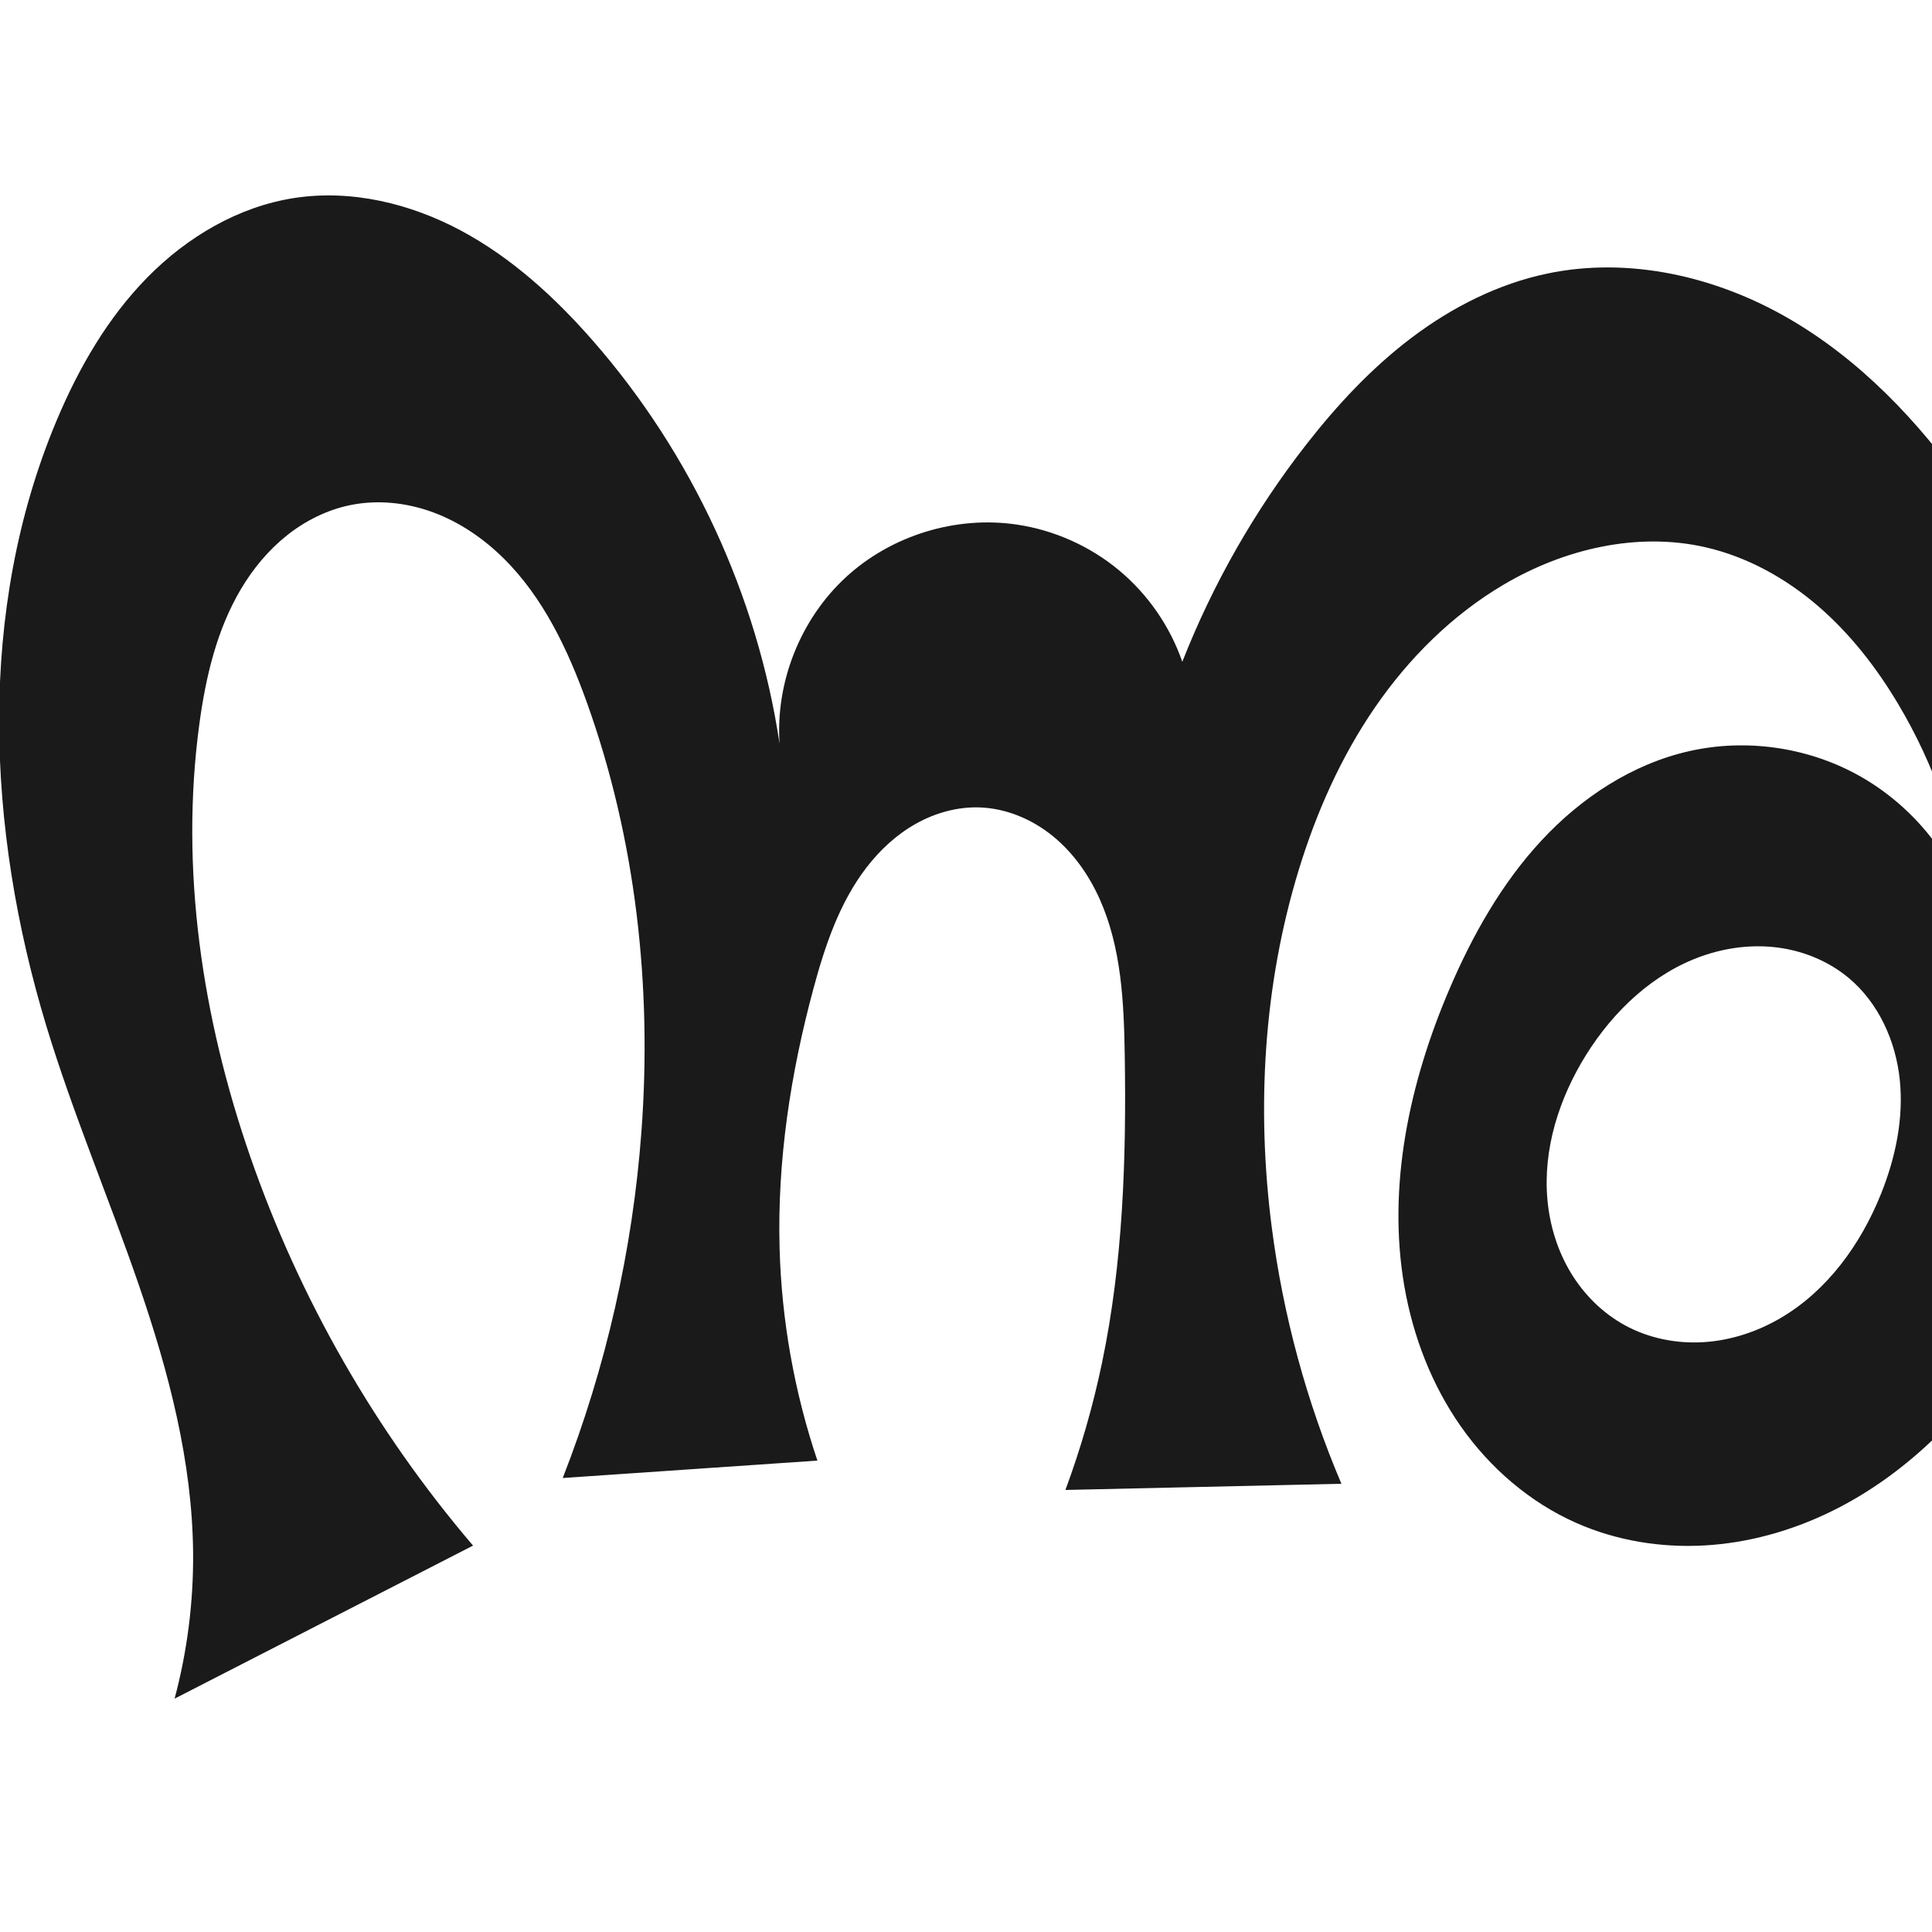 <?xml version="1.0" encoding="UTF-8" standalone="no"?>
<svg
   xmlns:dc="http://purl.org/dc/elements/1.1/"
   xmlns:cc="http://creativecommons.org/ns#"
   xmlns:rdf="http://www.w3.org/1999/02/22-rdf-syntax-ns#"
   xmlns:svg="http://www.w3.org/2000/svg"
   xmlns="http://www.w3.org/2000/svg"
   xmlns:sodipodi="http://sodipodi.sourceforge.net/DTD/sodipodi-0.dtd"
   xmlns:inkscape="http://www.inkscape.org/namespaces/inkscape"
   xml:space="preserve"
   width="1000"
   height="1000"
   version="1.1"
   style="clip-rule:evenodd;fill-rule:evenodd;image-rendering:optimizeQuality;shape-rendering:geometricPrecision;text-rendering:geometricPrecision"
   viewBox="0 0 1000 1000"
   id="svg10"
   sodipodi:docname="ന്നു.svg"
   inkscape:version="1.0.1 (3bc2e813f5, 2020-09-07)"><sodipodi:namedview
   pagecolor="#ffffff"
   bordercolor="#666666"
   borderopacity="1"
   objecttolerance="10"
   gridtolerance="10"
   guidetolerance="10"
   inkscape:pageopacity="0"
   inkscape:pageshadow="2"
   inkscape:window-width="1920"
   inkscape:window-height="1015"
   id="namedview12"
   showgrid="false"
   inkscape:zoom="0.678"
   inkscape:cx="809.10306"
   inkscape:cy="556.53787"
   inkscape:window-x="1920"
   inkscape:window-y="0"
   inkscape:window-maximized="1"
   inkscape:current-layer="svg10"
   showguides="true"
   inkscape:guide-bbox="true"
   inkscape:document-rotation="0"
   inkscape:snap-to-guides="true"><sodipodi:guide
     position="0,1000"
     orientation="0,1"
     id="guide16"
     inkscape:label=""
     inkscape:locked="true"
     inkscape:color="rgb(0,0,255)" /><sodipodi:guide
     position="1763.312,2036.169"
     orientation="1000,0"
     id="guide18" /><sodipodi:guide
     position="0,200"
     orientation="0,1"
     id="guide20"
     inkscape:label="base"
     inkscape:locked="true"
     inkscape:color="rgb(0,0,255)" /><inkscape:grid
     type="xygrid"
     id="grid24"
     originx="-473.376"
     originy="-489.692" /><sodipodi:guide
     position="0,0"
     orientation="0,1"
     id="guide34"
     inkscape:label="bottom"
     inkscape:locked="true"
     inkscape:color="rgb(0,0,255)" /><sodipodi:guide
     position="225.051,1693.319"
     orientation="0,1"
     id="guide44"
     inkscape:label=""
     inkscape:locked="false"
     inkscape:color="rgb(0,0,255)" /><sodipodi:guide
     position="0,900"
     orientation="0,1"
     id="guide46"
     inkscape:label=""
     inkscape:locked="true"
     inkscape:color="rgb(0,0,255)" /><sodipodi:guide
     position="1092.991,1000"
     orientation="-1,0"
     id="guide841"
     inkscape:label=""
     inkscape:locked="false"
     inkscape:color="rgb(0,0,255)" /><sodipodi:guide
     position="1092.991,1000"
     orientation="0,1000"
     id="guide860" /><sodipodi:guide
     position="1000,1000"
     orientation="1000,0"
     id="guide862" /><sodipodi:guide
     position="1000,0"
     orientation="0,-1000"
     id="guide864" /><sodipodi:guide
     position="0,0"
     orientation="-1000,0"
     id="guide866" /></sodipodi:namedview>
 <defs
   id="defs4"><inkscape:path-effect
   effect="spiro"
   id="path-effect870"
   is_visible="true"
   lpeversion="1" /><inkscape:path-effect
   effect="spiro"
   id="path-effect862"
   is_visible="true"
   lpeversion="1" /><inkscape:path-effect
   effect="spiro"
   id="path-effect1521"
   is_visible="true"
   lpeversion="1" /><inkscape:path-effect
   effect="spiro"
   id="path-effect858"
   is_visible="true"
   lpeversion="1" /><inkscape:path-effect
   effect="spiro"
   id="path-effect854"
   is_visible="true"
   lpeversion="1" />
  <style
   type="text/css"
   id="style2">
   <![CDATA[
    .fil0 {fill:#EF7F1A;fill-rule:nonzero}
   ]]>
  </style>
 <inkscape:path-effect
   effect="spiro"
   id="path-effect1214"
   is_visible="true"
   lpeversion="1" /><inkscape:path-effect
   effect="spiro"
   id="path-effect1195"
   is_visible="true"
   lpeversion="1" /><inkscape:path-effect
   effect="spiro"
   id="path-effect992"
   is_visible="true"
   lpeversion="1" /><inkscape:path-effect
   effect="spiro"
   id="path-effect287"
   is_visible="true"
   lpeversion="1" /><inkscape:path-effect
   effect="spiro"
   id="path-effect1032"
   is_visible="true"
   lpeversion="1" /><inkscape:path-effect
   effect="spiro"
   id="path-effect1218"
   is_visible="true"
   lpeversion="1" /><inkscape:path-effect
   effect="spiro"
   id="path-effect309"
   is_visible="true"
   lpeversion="1" /><inkscape:path-effect
   effect="spiro"
   id="path-effect1176"
   is_visible="true"
   lpeversion="1" /><inkscape:path-effect
   effect="spiro"
   id="path-effect1026"
   is_visible="true"
   lpeversion="1" /><inkscape:path-effect
   effect="spiro"
   id="path-effect1255"
   is_visible="true"
   lpeversion="1" /><inkscape:path-effect
   effect="spiro"
   id="path-effect1033"
   is_visible="true"
   lpeversion="1" /><inkscape:path-effect
   effect="spiro"
   id="path-effect461"
   is_visible="true"
   lpeversion="1" /></defs>
 
<path
   style="display:inline;fill:#1a1a1a;fill-rule:nonzero;stroke:none;stroke-width:1.893px;stroke-linecap:butt;stroke-linejoin:miter;stroke-opacity:1"
   d="m 874.59,388.734 c -29.603,6.616 -56.099,24.075 -76.732,46.31 -20.633,22.235 -35.745,49.092 -47.669,76.983 -20.655,48.312 -32.258,101.914 -23.309,153.688 4.475,25.887 14.118,51.009 29.195,72.523 15.078,21.514 35.677,39.325 59.689,49.982 20.739,9.204 43.756,12.975 66.41,11.707 22.654,-1.268 44.933,-7.509 65.334,-17.439 40.802,-19.86 73.436,-54.02 97.281,-92.629 43.818,-70.95 59.398,-157.685 49.203,-240.449 -8.659,-70.292 -35.384,-138.159 -76.133,-196.086 -24.797,-35.249 -55.224,-67.28 -92.579,-88.776 -37.354,-21.495 -82.159,-31.786 -124.344,-22.965 -25.478,5.328 -49.268,17.382 -70.057,33.046 -20.789,15.664 -38.696,34.881 -54.715,55.398 -26.669,34.157 -48.369,72.189 -64.206,112.527 -6.371,-18.402 -17.863,-35.001 -32.844,-47.442 -14.981,-12.441 -33.409,-20.688 -52.668,-23.57 -31.622,-4.733 -65.166,5.585 -88.661,27.272 -23.495,21.687 -36.461,54.299 -34.27,86.198 -11.519,-76.833 -45.483,-150.165 -96.632,-208.644 -19.616,-22.426 -41.975,-42.903 -68.237,-56.975 -26.262,-14.072 -56.746,-21.426 -86.198,-16.921 -29.001,4.436 -55.559,20.163 -76.133,41.079 -20.574,20.916 -35.519,46.812 -46.901,73.853 -41.401,98.356 -36.409,211.577 -5.412,313.69 13.775,45.379 32.414,89.119 47.841,133.963 15.427,44.844 27.722,91.4 28.109,138.822 0.207,25.391 -3.026,50.807 -9.582,75.337 L 244.847,800 C 194.337,740.824 155.002,672.143 129.52,598.633 104.666,526.933 92.997,449.796 103.206,374.601 c 3.294,-24.259 9.01,-48.652 21.51,-69.702 6.25,-10.525 14.176,-20.118 23.751,-27.744 9.575,-7.626 20.827,-13.251 32.819,-15.71 14.251,-2.923 29.274,-1.298 42.918,3.749 13.644,5.047 25.935,13.428 36.298,23.638 20.726,20.419 33.489,47.534 43.311,74.921 25.342,70.656 33.724,146.907 28.205,221.767 -4.528,61.417 -18.314,122.143 -40.749,179.495 L 423.087,756 c -11.916,-35.368 -18.536,-72.516 -19.572,-109.823 -1.258,-45.306 5.691,-90.595 17.488,-134.356 5.988,-22.211 13.47,-44.564 27.489,-62.803 7.009,-9.119 15.627,-17.094 25.667,-22.706 10.04,-5.612 21.537,-8.798 33.031,-8.385 13.724,0.493 27.026,6.13 37.686,14.787 10.66,8.657 18.763,20.214 24.365,32.752 11.204,25.076 12.49,53.317 12.927,80.778 0.85,53.397 -0.887,107.165 -11.825,159.436 -4.659,22.267 -10.977,44.187 -18.883,65.518 L 694.318,768 c -18.021,-42.353 -30.196,-87.189 -36.073,-132.84 -7.955,-61.793 -4.243,-125.402 14.004,-184.974 9.078,-29.637 21.779,-58.314 39.319,-83.87 17.54,-25.556 40.028,-47.952 66.717,-63.713 31.228,-18.442 69.072,-27.427 104.43,-19.355 21.503,4.909 41.371,15.906 58.109,30.269 16.738,14.363 30.443,32.025 41.728,50.975 18.624,31.276 30.848,66.344 35.701,102.419 -10.319,-27.905 -31.024,-51.833 -57.157,-66.054 -26.133,-14.221 -57.469,-18.613 -86.505,-12.124 z m -33.479,297.258 c -11.616,-6.329 -21.313,-15.994 -28.131,-27.33 -6.818,-11.336 -10.79,-24.302 -12.016,-37.473 -2.452,-26.343 6.057,-52.905 20.092,-75.332 14.199,-22.689 34.755,-42.176 60.014,-51.033 12.629,-4.428 26.281,-6.114 39.542,-4.312 13.261,1.802 26.1,7.152 36.357,15.748 15.422,12.924 24.284,32.638 26.354,52.653 2.07,20.015 -2.213,40.303 -9.693,58.982 -10.442,26.074 -27.784,50.136 -52.02,64.331 -12.118,7.097 -25.823,11.609 -39.839,12.472 -14.017,0.864 -28.327,-1.987 -40.659,-8.706 z"
   id="use1033"
   sodipodi:nodetypes="aaaaaaaacacaaaaaccaaaaaccaaaaaccsaaaacaaaaaa"
   inkscape:path-effect="#path-effect870"
   inkscape:original-d="m 874.58979,388.73364 c -57.80103,8.22093 -108.35773,67.15806 -124.40129,123.29313 -26.00256,90.98077 -18.95839,233.67594 65.57521,276.19305 74.22499,37.33227 176.55667,-33.94028 229.02479,-98.36185 51.6637,-63.43378 56.0879,-158.92881 49.2033,-240.44923 -5.9004,-69.86701 -29.2323,-143.96562 -76.1333,-196.08583 -54.40686,-60.46148 -135.78734,-117.46895 -216.92236,-111.74076 -50.85309,3.59027 -90.53529,50.67107 -124.77194,88.4438 -29.00217,31.99762 -64.20553,112.52739 -64.20553,112.52739 0,0 -48.47399,-71.9824 -85.51249,-71.01223 -55.74579,1.46018 -92.98764,43.74813 -122.93115,113.47006 0,0 -42.77765,-154.10844 -96.63232,-208.64409 C 266.78393,135.76126 208.85335,93.799829 152.44805,102.47091 96.978069,110.9982 52.213229,166.1209 29.414029,217.40279 c -42.4847,95.56043 -18.6733,209.95535 -5.412,313.69005 11.9688,93.62518 69.1118,178.64637 75.95038,272.78542 1.834131,25.24823 -9.58248,75.33732 -9.58248,75.33732 L 244.84673,800 c 0,0 -91.10341,-127.90677 -115.32675,-201.36737 C 105.97327,527.224 85.074929,447.57248 103.2063,374.60061 c 11.05055,-44.47437 32.6735,-106.96344 78.07984,-113.15608 52.71991,-7.19009 96.98098,55.63344 122.52737,102.30751 35.77771,65.36703 31.80733,147.33628 28.20456,221.76688 -2.96634,61.28235 -40.7488,179.49502 -40.7488,179.49502 L 423.08678,756 c 0,0 -18.69927,-72.64888 -19.57157,-109.82311 -1.05948,-45.15087 -1.58617,-93.41894 17.48842,-134.35649 17.94316,-38.5093 43.94553,-98.42709 86.18736,-93.8938 49.25627,5.28607 63.8108,80.05329 74.97877,128.31714 12.01388,51.91955 -2.42443,106.9805 -11.82455,159.4363 -4.00906,22.3719 -18.8831,65.51792 -18.8831,65.51792 L 694.31761,768 c 0,0 -29.55103,-84.02794 -36.07289,-132.83992 -6.52202,-48.81223 -7.15789,-126.87316 14.00387,-184.97362 20.73086,-56.91738 54.89117,-115.12336 106.03549,-147.5828 29.89096,-18.9707 70.12681,-28.11083 104.42982,-19.35521 41.57272,10.61115 75.20293,46.11477 99.83709,81.24376 20.75801,29.60155 35.70121,102.4195 35.70121,102.4195 0,0 -89.68681,-85.85492 -143.66241,-78.17807 z M 841.11106,685.99139 C 799.1903,664.32744 795.48909,585.51782 821.0554,545.85624 c 25.56644,-39.6618 96.17502,-65.04384 135.91333,-39.59647 31.68412,20.28967 33.8337,78.15906 16.66085,111.63513 -22.66822,44.18856 -88.39816,90.89716 -132.51852,68.09649 z" /></svg>
